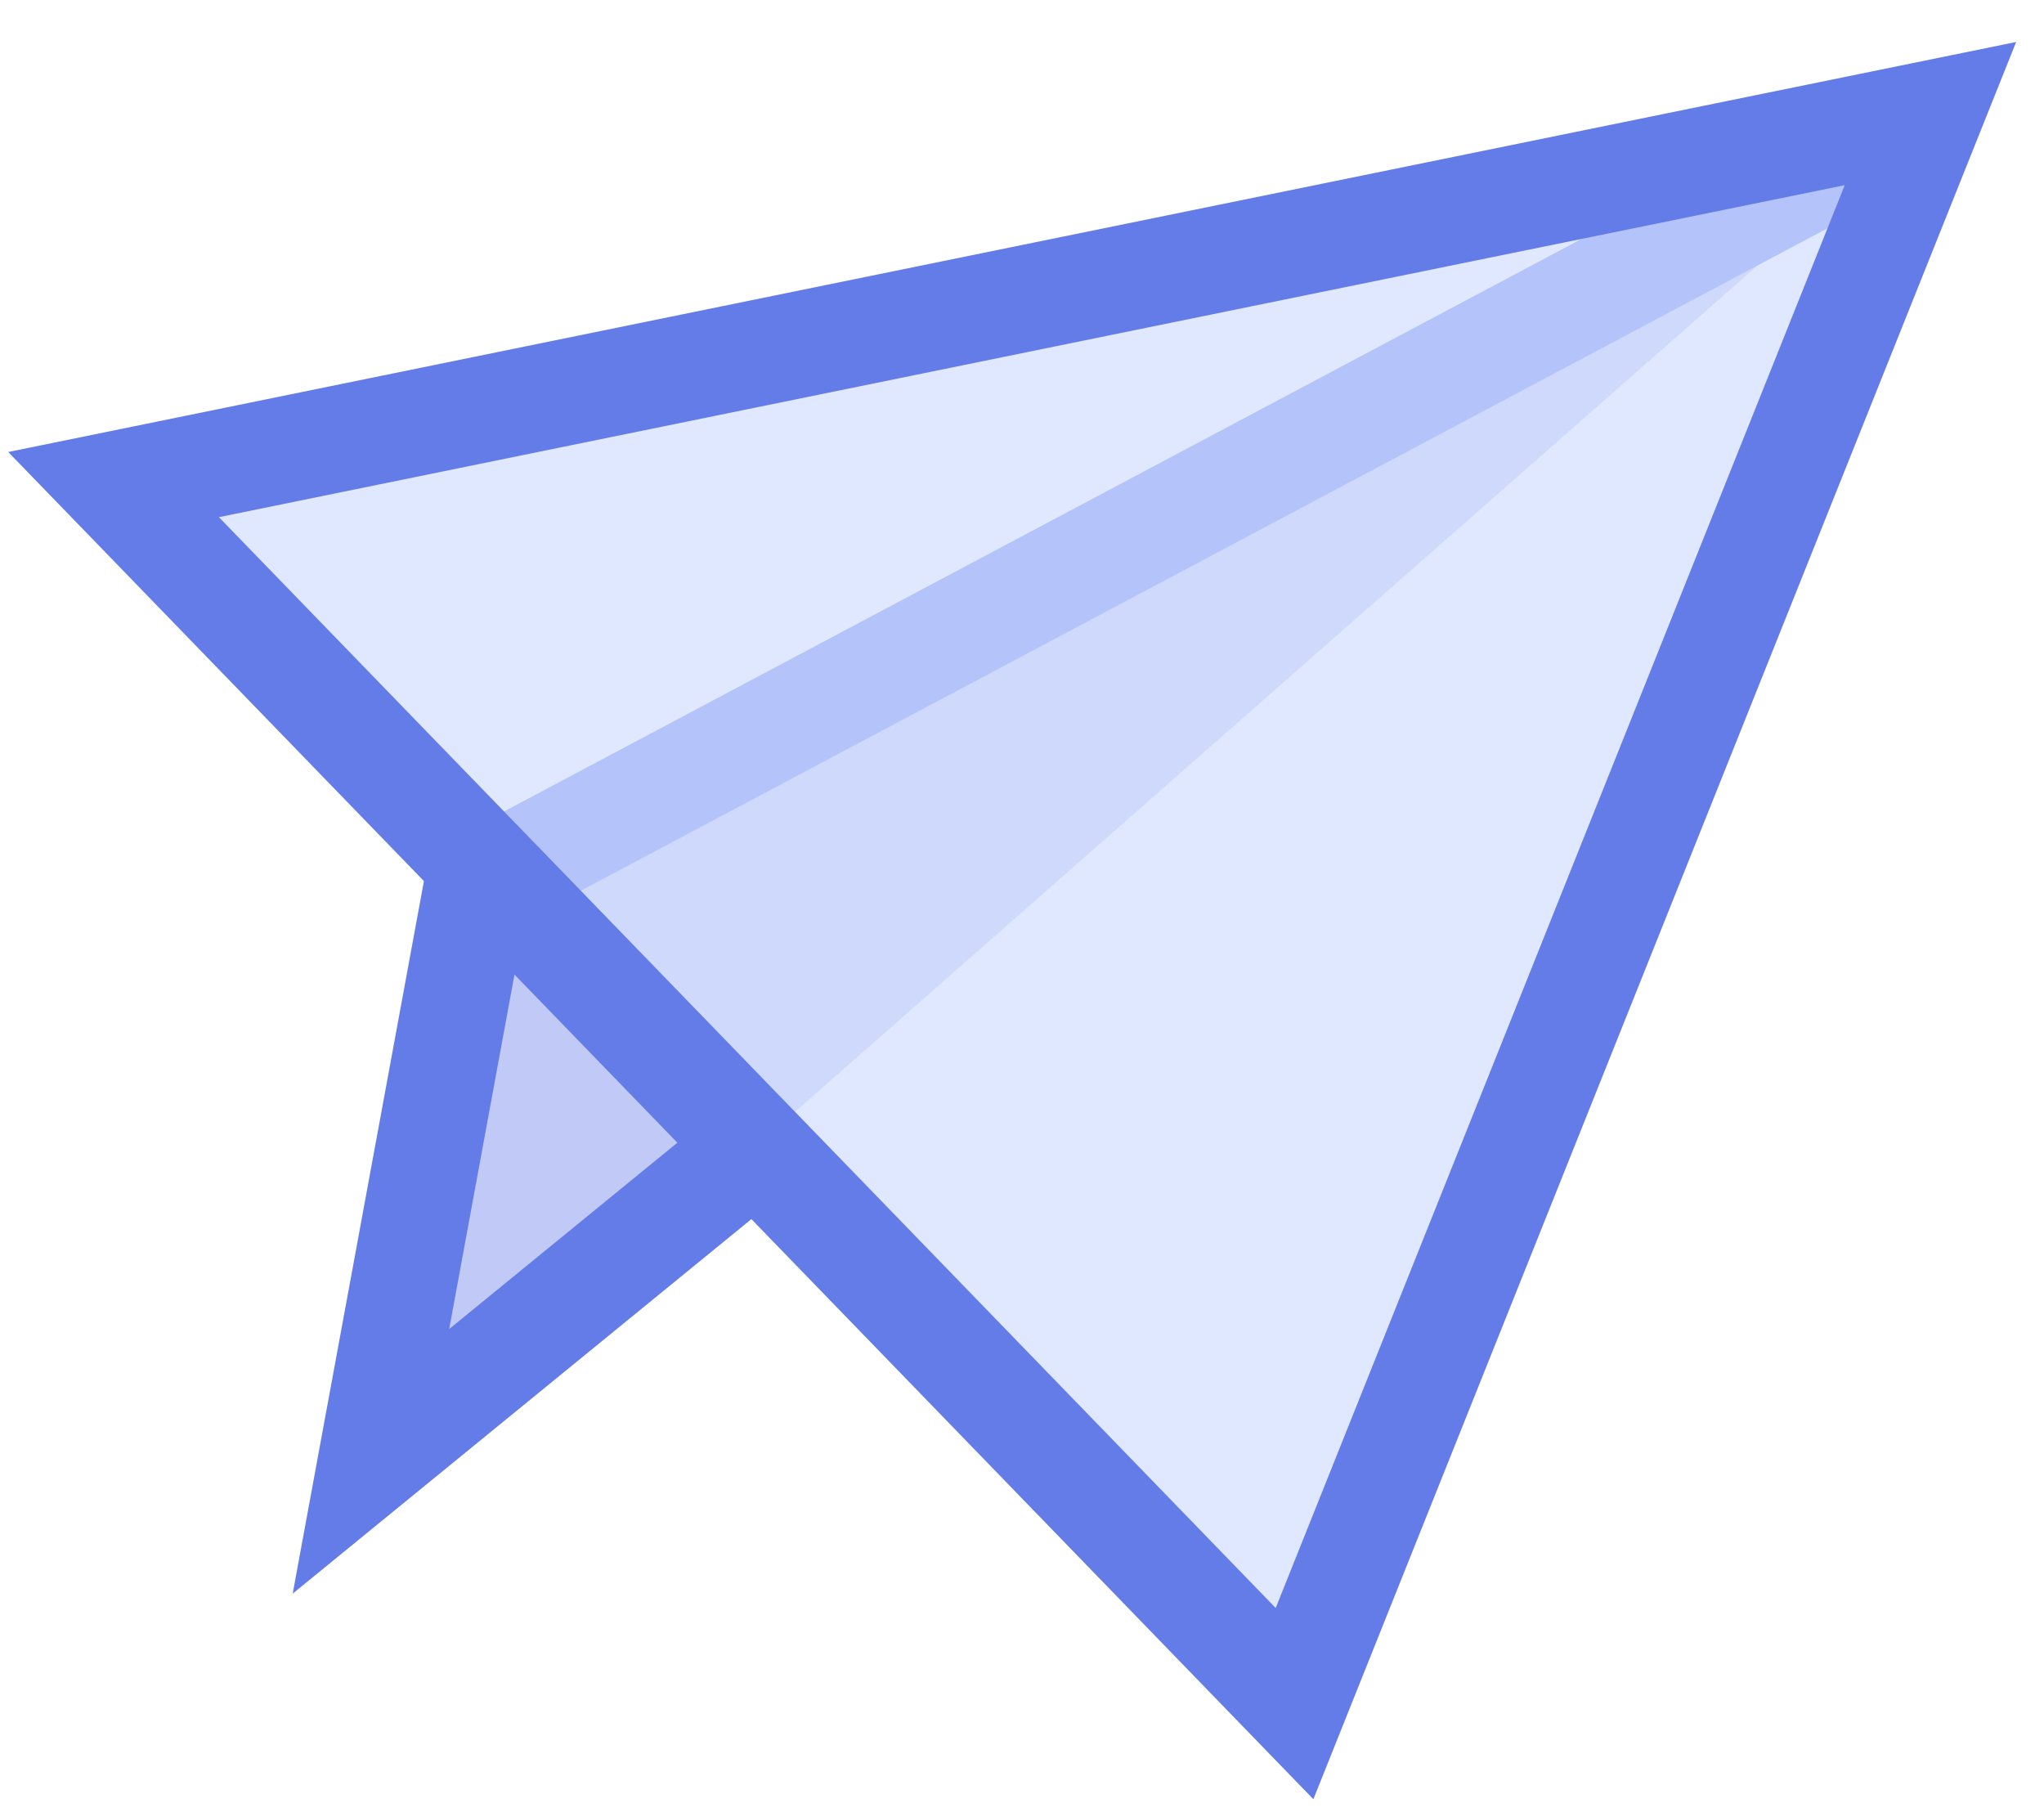 <?xml version="1.0" encoding="utf-8"?>
<svg version="1.1" id="Send_Icon" xmlns="http://www.w3.org/2000/svg" xmlns:xlink="http://www.w3.org/1999/xlink" x="0px" y="0px"
	 viewBox="0 0 27 24" style="enable-background:new 0 0 27 24;" xml:space="preserve">
<style type="text/css">
	.st0{fill:#647ce8;fill-opacity:0.4;stroke:#647ce8;stroke-width:1.4;}
	.st1{fill:#D5DFFF;fill-opacity:0.715;stroke:#647ce8;stroke-width:1.4;}
</style>
<g>
	<polyline class="st0" points="25.5,1.5 6.3,11.7 4.9,19.3 9.8,15.3 	"/>
	<polygon class="st1" points="1.5,6.4 25.5,1.5 17.1,22.5 	"/>
</g>
</svg>
